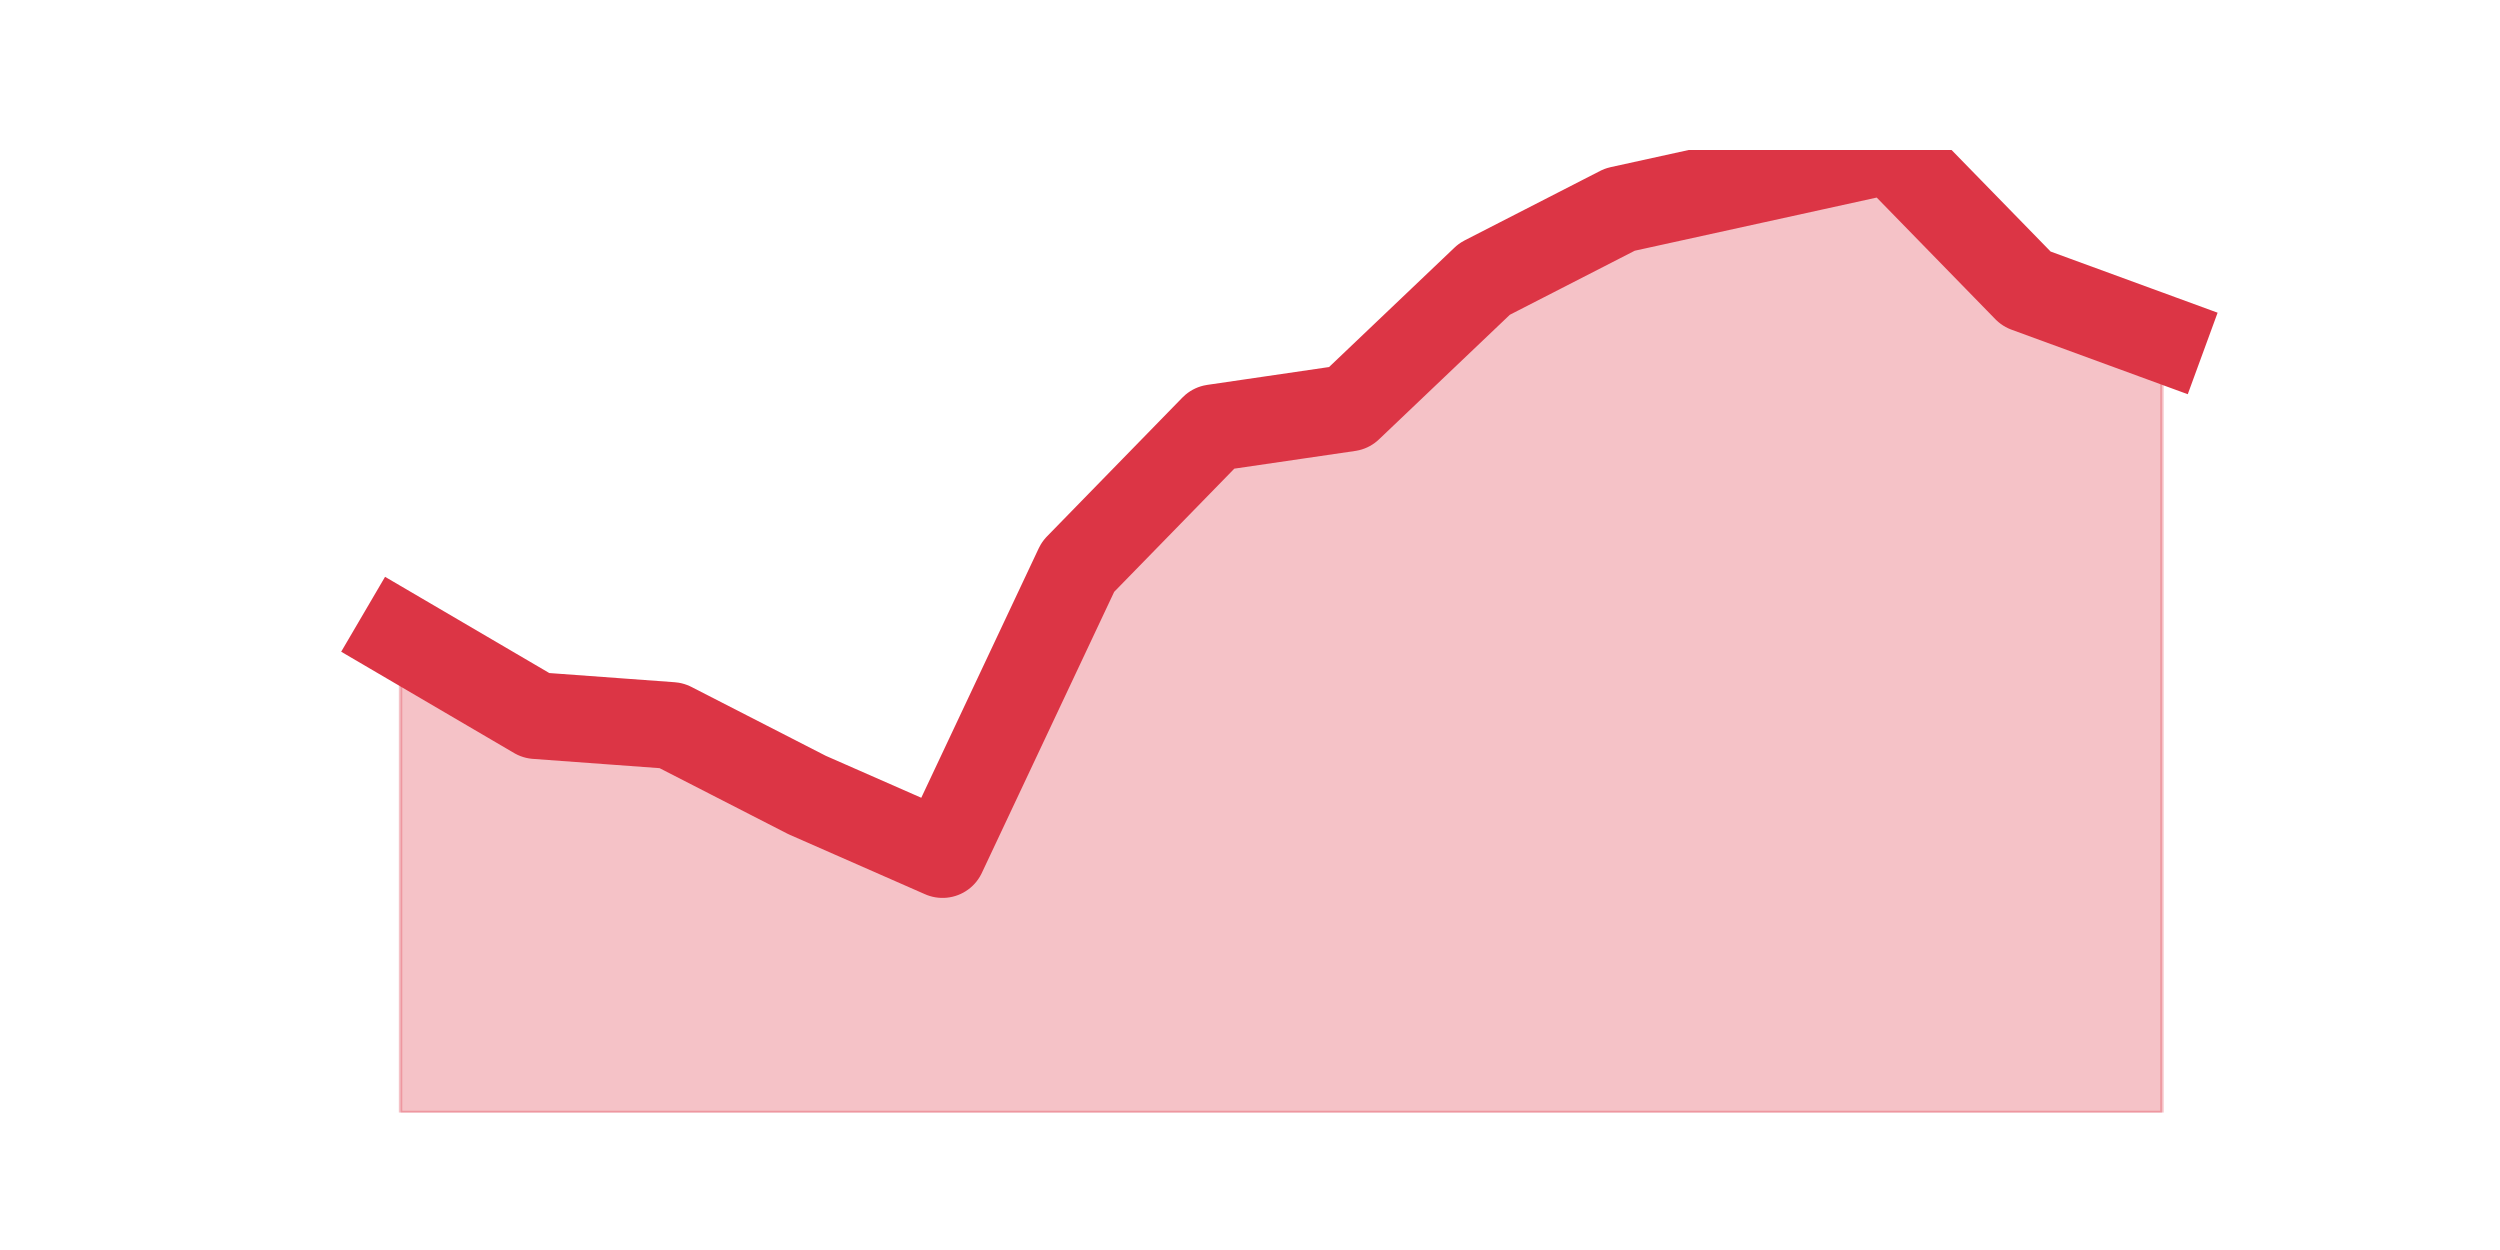 <?xml version="1.0" encoding="utf-8" standalone="no"?>
<!DOCTYPE svg PUBLIC "-//W3C//DTD SVG 1.1//EN"
  "http://www.w3.org/Graphics/SVG/1.1/DTD/svg11.dtd">
<svg height="360pt" version="1.1" viewBox="0 0 720 360" width="720pt" xmlns="http://www.w3.org/2000/svg" xmlns:xlink="http://www.w3.org/1999/xlink">
 <defs>
  <style type="text/css">*{stroke-linecap:butt;stroke-linejoin:round;}</style>
 </defs>
 <g id="figure_1">
  <g id="patch_1">
   <path d="M 0 360 
L 720 360 
L 720 0 
L 0 0 
z
" style="fill:none;"/>
  </g>
  <g id="axes_1">
   <g id="matplotlib.axis_1"/>
   <g id="matplotlib.axis_2"/>
   <g id="PolyCollection_1">
    <defs>
     <path d="M 115.364 -176.771 
L 115.364 -39.6 
L 154.385 -39.6 
L 193.406 -39.6 
L 232.427 -39.6 
L 271.448 -39.6 
L 310.469 -39.6 
L 349.49 -39.6 
L 388.51 -39.6 
L 427.531 -39.6 
L 466.552 -39.6 
L 505.573 -39.6 
L 544.594 -39.6 
L 583.615 -39.6 
L 622.636 -39.6 
L 622.636 -262.503 
L 622.636 -262.503 
L 583.615 -276.792 
L 544.594 -316.8 
L 505.573 -308.227 
L 466.552 -299.654 
L 427.531 -279.649 
L 388.51 -242.499 
L 349.49 -236.784 
L 310.469 -196.775 
L 271.448 -113.901 
L 232.427 -131.047 
L 193.406 -151.052 
L 154.385 -153.909 
L 115.364 -176.771 
z
" id="m6742545ea7" style="stroke:#dc3545;stroke-opacity:0.3;"/>
    </defs>
    <g clip-path="url(#pd7c76da94d)">
     <use style="fill:#dc3545;fill-opacity:0.3;stroke:#dc3545;stroke-opacity:0.3;" x="0" xlink:href="#m6742545ea7" y="360"/>
    </g>
   </g>
   <g id="line2d_1">
    <path clip-path="url(#pd7c76da94d)" d="M 115.364 183.229 
L 154.385 206.091 
L 193.406 208.948 
L 232.427 228.953 
L 271.448 246.099 
L 310.469 163.225 
L 349.49 123.216 
L 388.51 117.501 
L 427.531 80.351 
L 466.552 60.346 
L 505.573 51.773 
L 544.594 43.2 
L 583.615 83.208 
L 622.636 97.497 
" style="fill:none;stroke:#dc3545;stroke-linecap:square;stroke-width:25;"/>
   </g>
  </g>
 </g>
 <defs>
  <clipPath id="pd7c76da94d">
   <rect height="277.2" width="558" x="90" y="43.2"/>
  </clipPath>
 </defs>
</svg>
